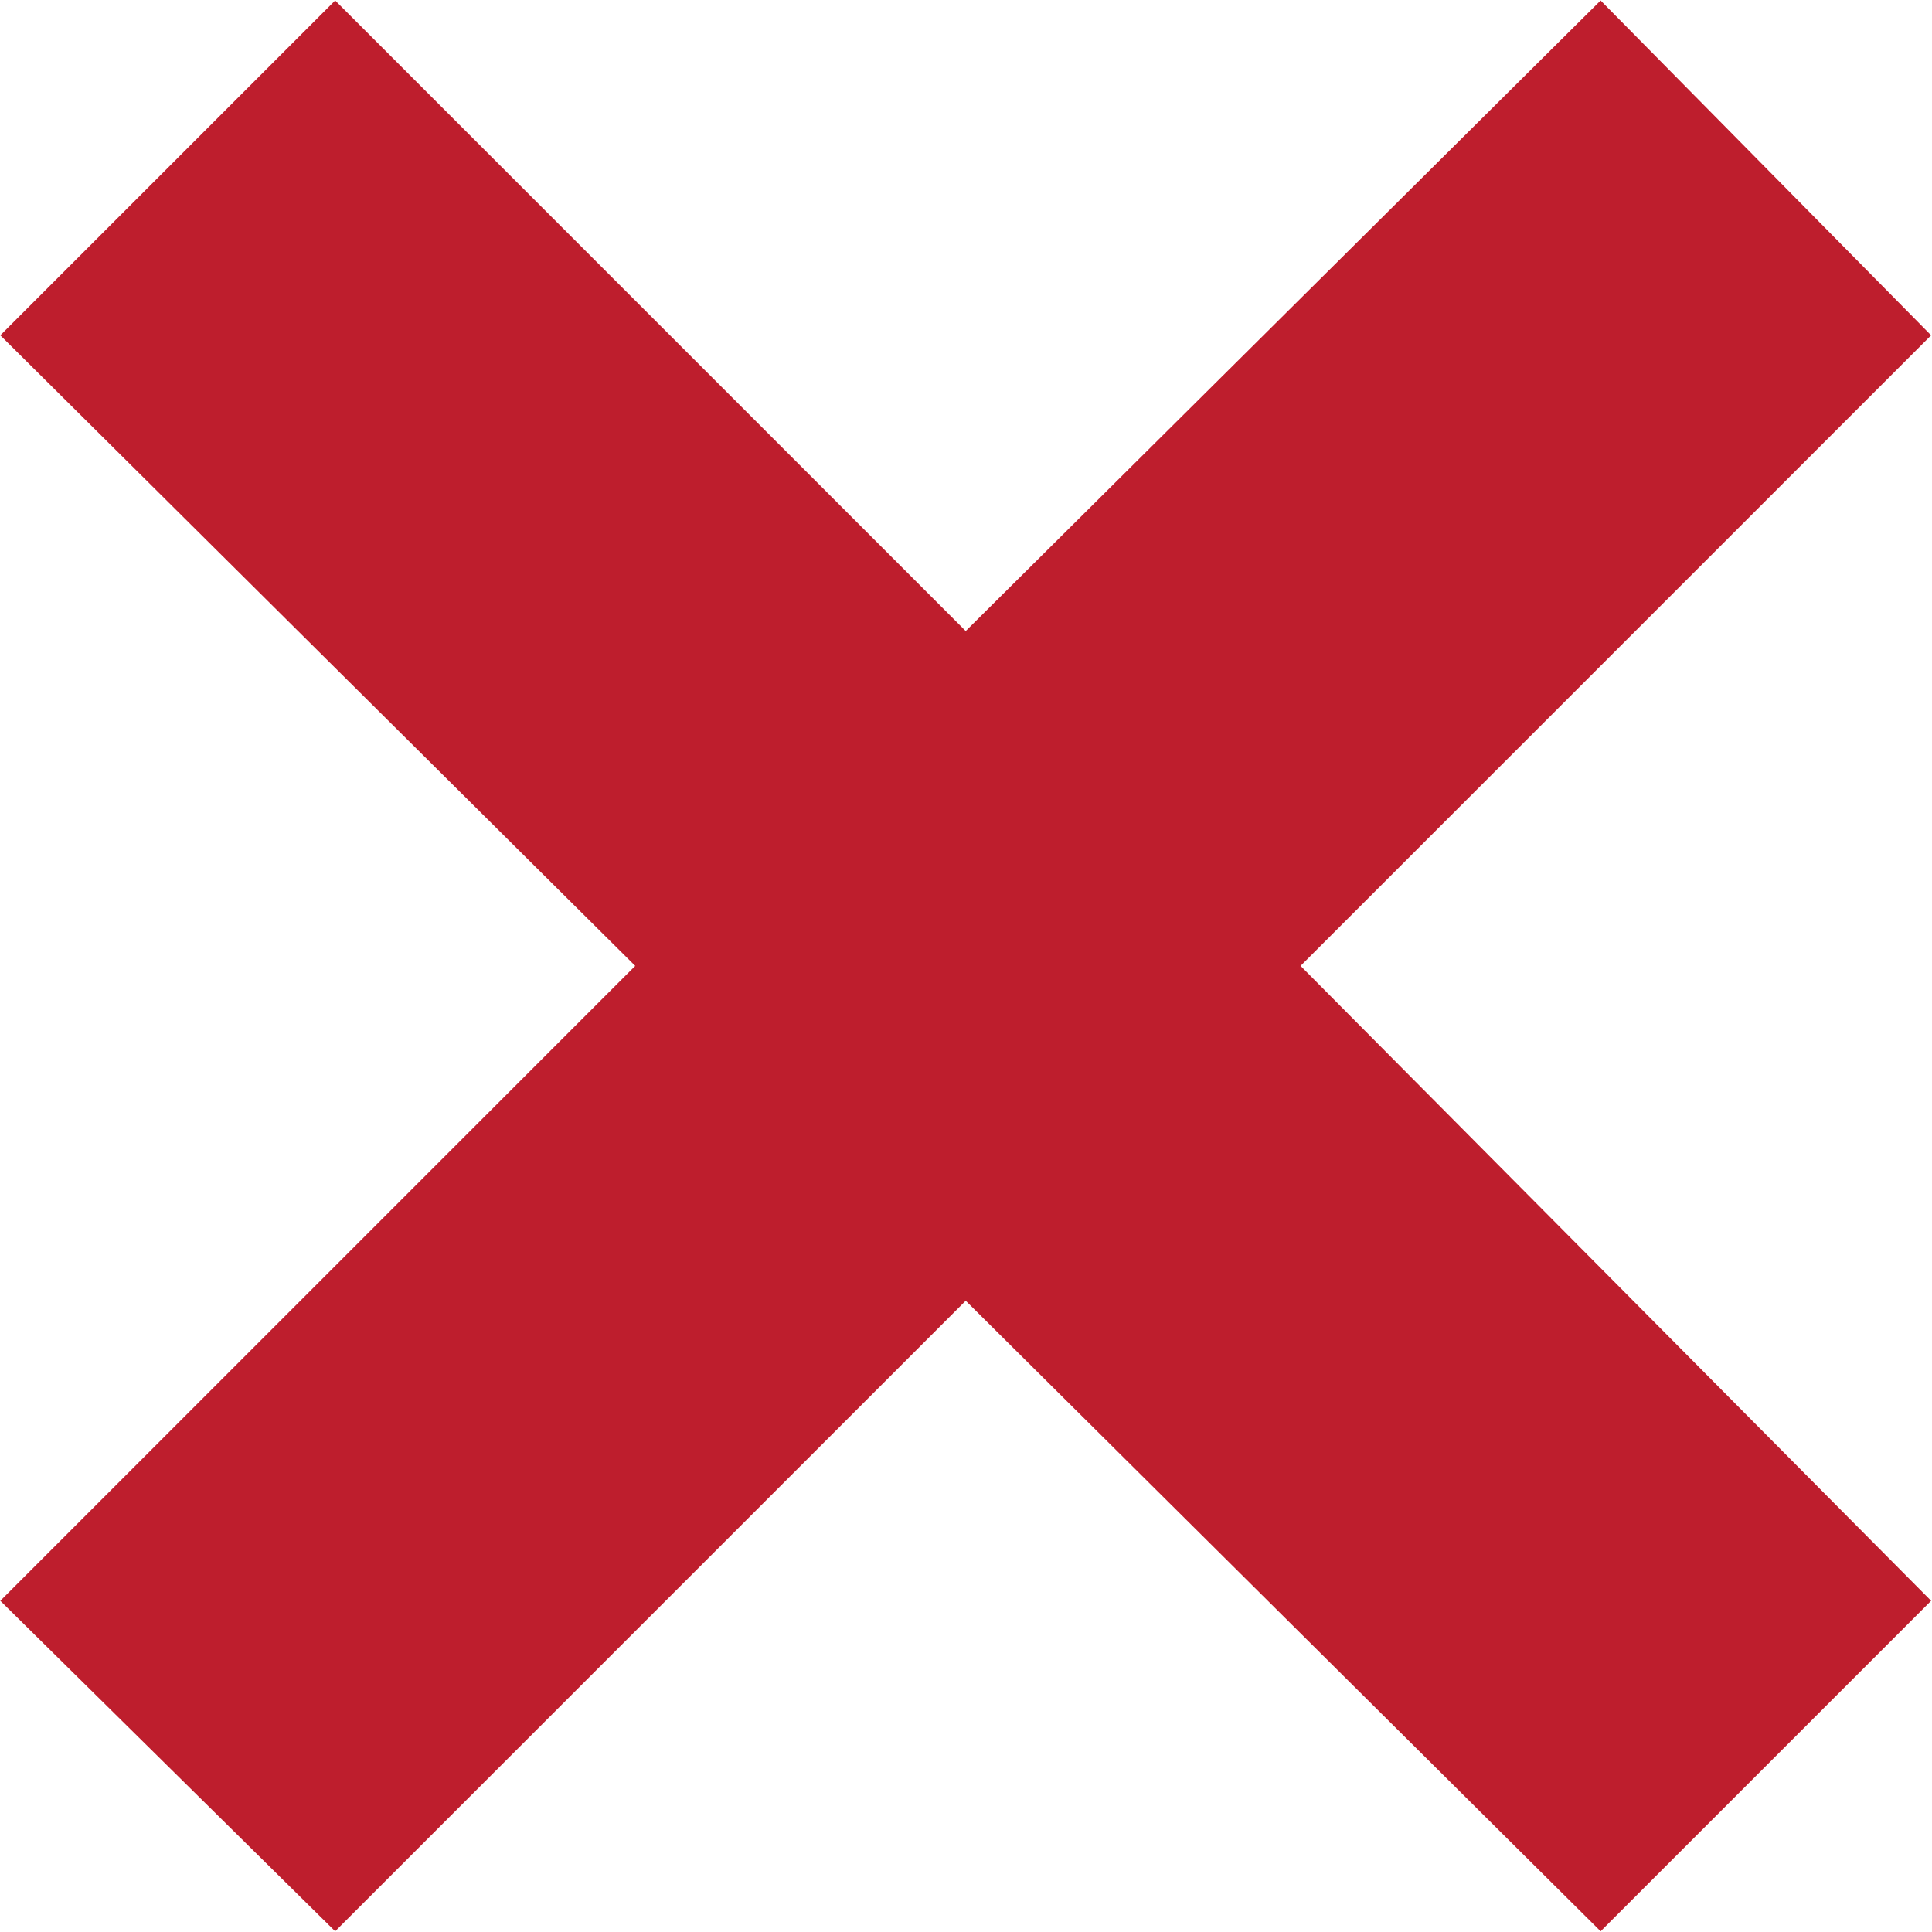 <?xml version="1.0" encoding="UTF-8"?>
<svg xmlns="http://www.w3.org/2000/svg" onmouseup="{ if(window.parent.document.onmouseup) window.parent.document.onmouseup(arguments[0]);}" xml:space="preserve" enable-background="new 0 0 115.6 115.6" viewBox="0 0 115.6 115.6" y="0px" x="0px" id="Layer_1" version="1.1" xmlns:xlink="http://www.w3.org/1999/xlink"><symbol viewBox="-55.6 -10.2 44.4 44.4" id="Icon_1_-_Delete"><polygon data-cppathid="10000" points="-11.2,-2.6 -25.7,12 -11.2,26.5 -18.8,34.2 -33.4,19.7 -47.9,34.2 -55.6,26.5 -41,12 -55.6,-2.6    -47.9,-10.2 -33.4,4.3 -18.8,-10.2  " fill="#BE1E2D"/></symbol><use overflow="visible" transform="matrix(2.602 0 0 -2.602 144.69 89.017)" y="-10.2" x="-55.6" id="XMLID_2_" height="44.4" width="44.4" xlink:href="#Icon_1_-_Delete"/></svg>